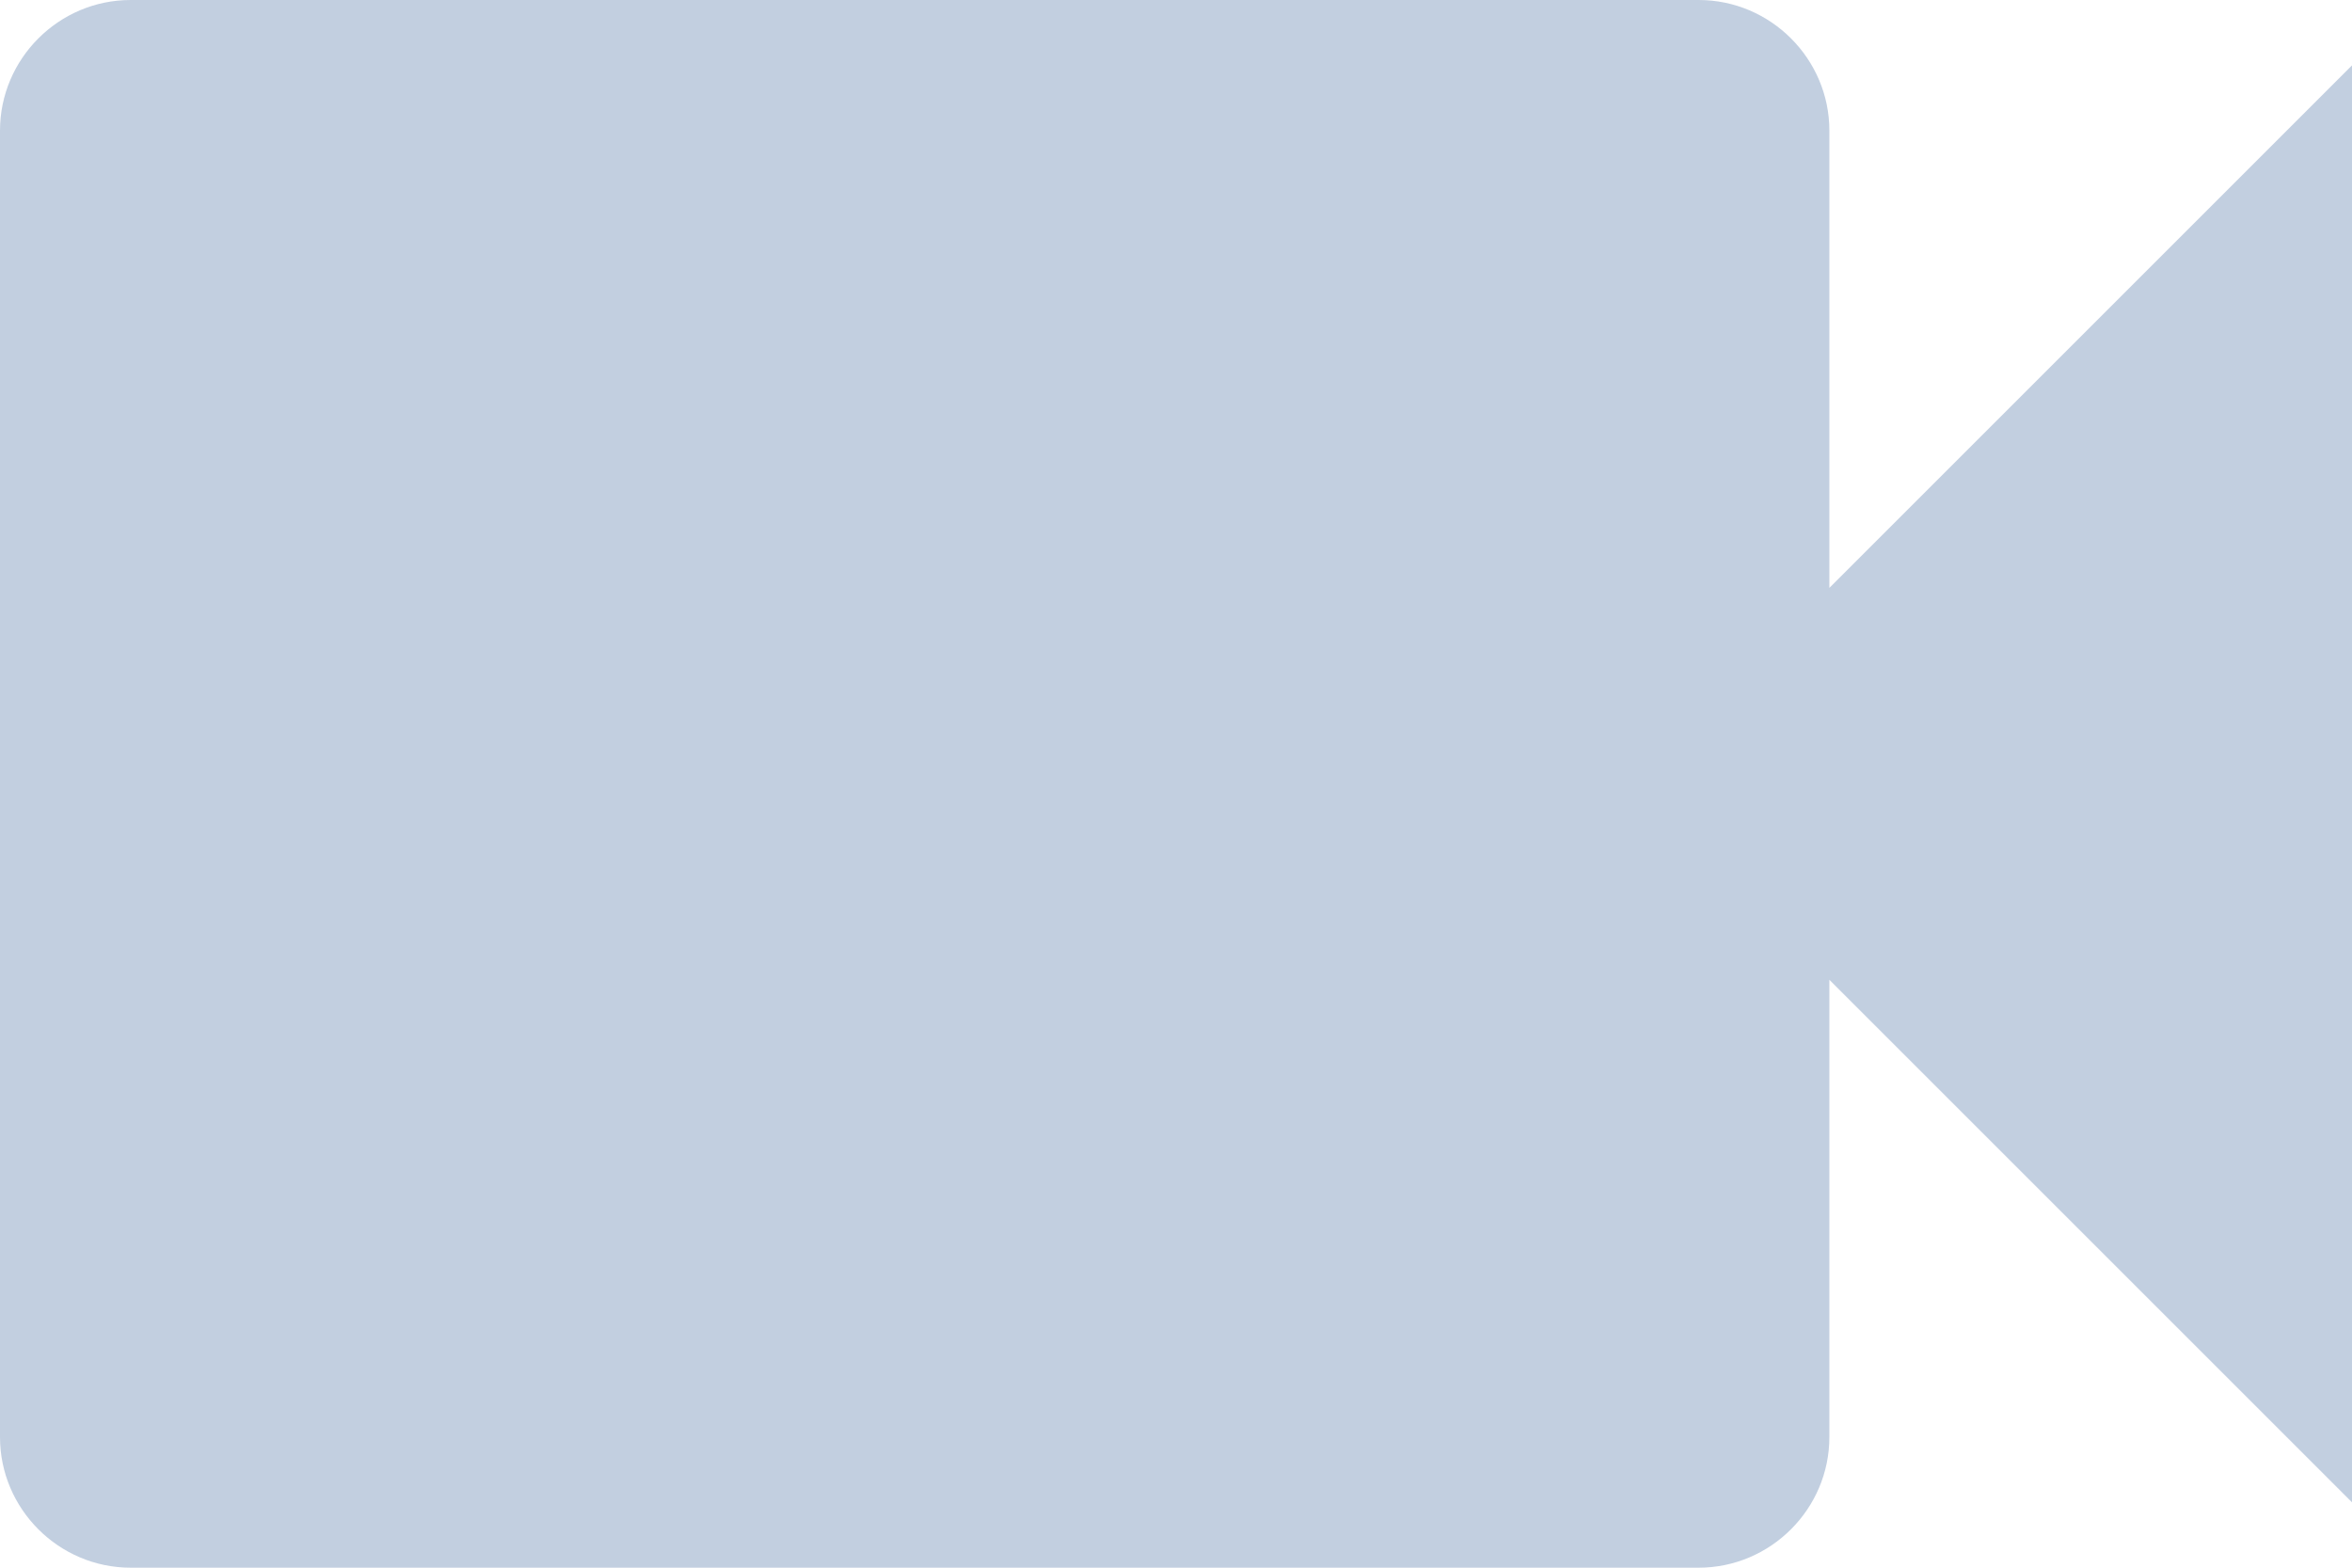 <svg width="24" height="16" viewBox="0 0 24 16" fill="none" xmlns="http://www.w3.org/2000/svg">
<path d="M18.667 6V1.333C18.667 0.6 18.067 0 17.333 0H1.333C0.6 0 0 0.6 0 1.333V14.667C0 15.4 0.6 16 1.333 16H17.333C18.067 16 18.667 15.4 18.667 14.667V10L24 15.333V0.667L18.667 6Z" fill="#C2CFE0"/>
</svg>
